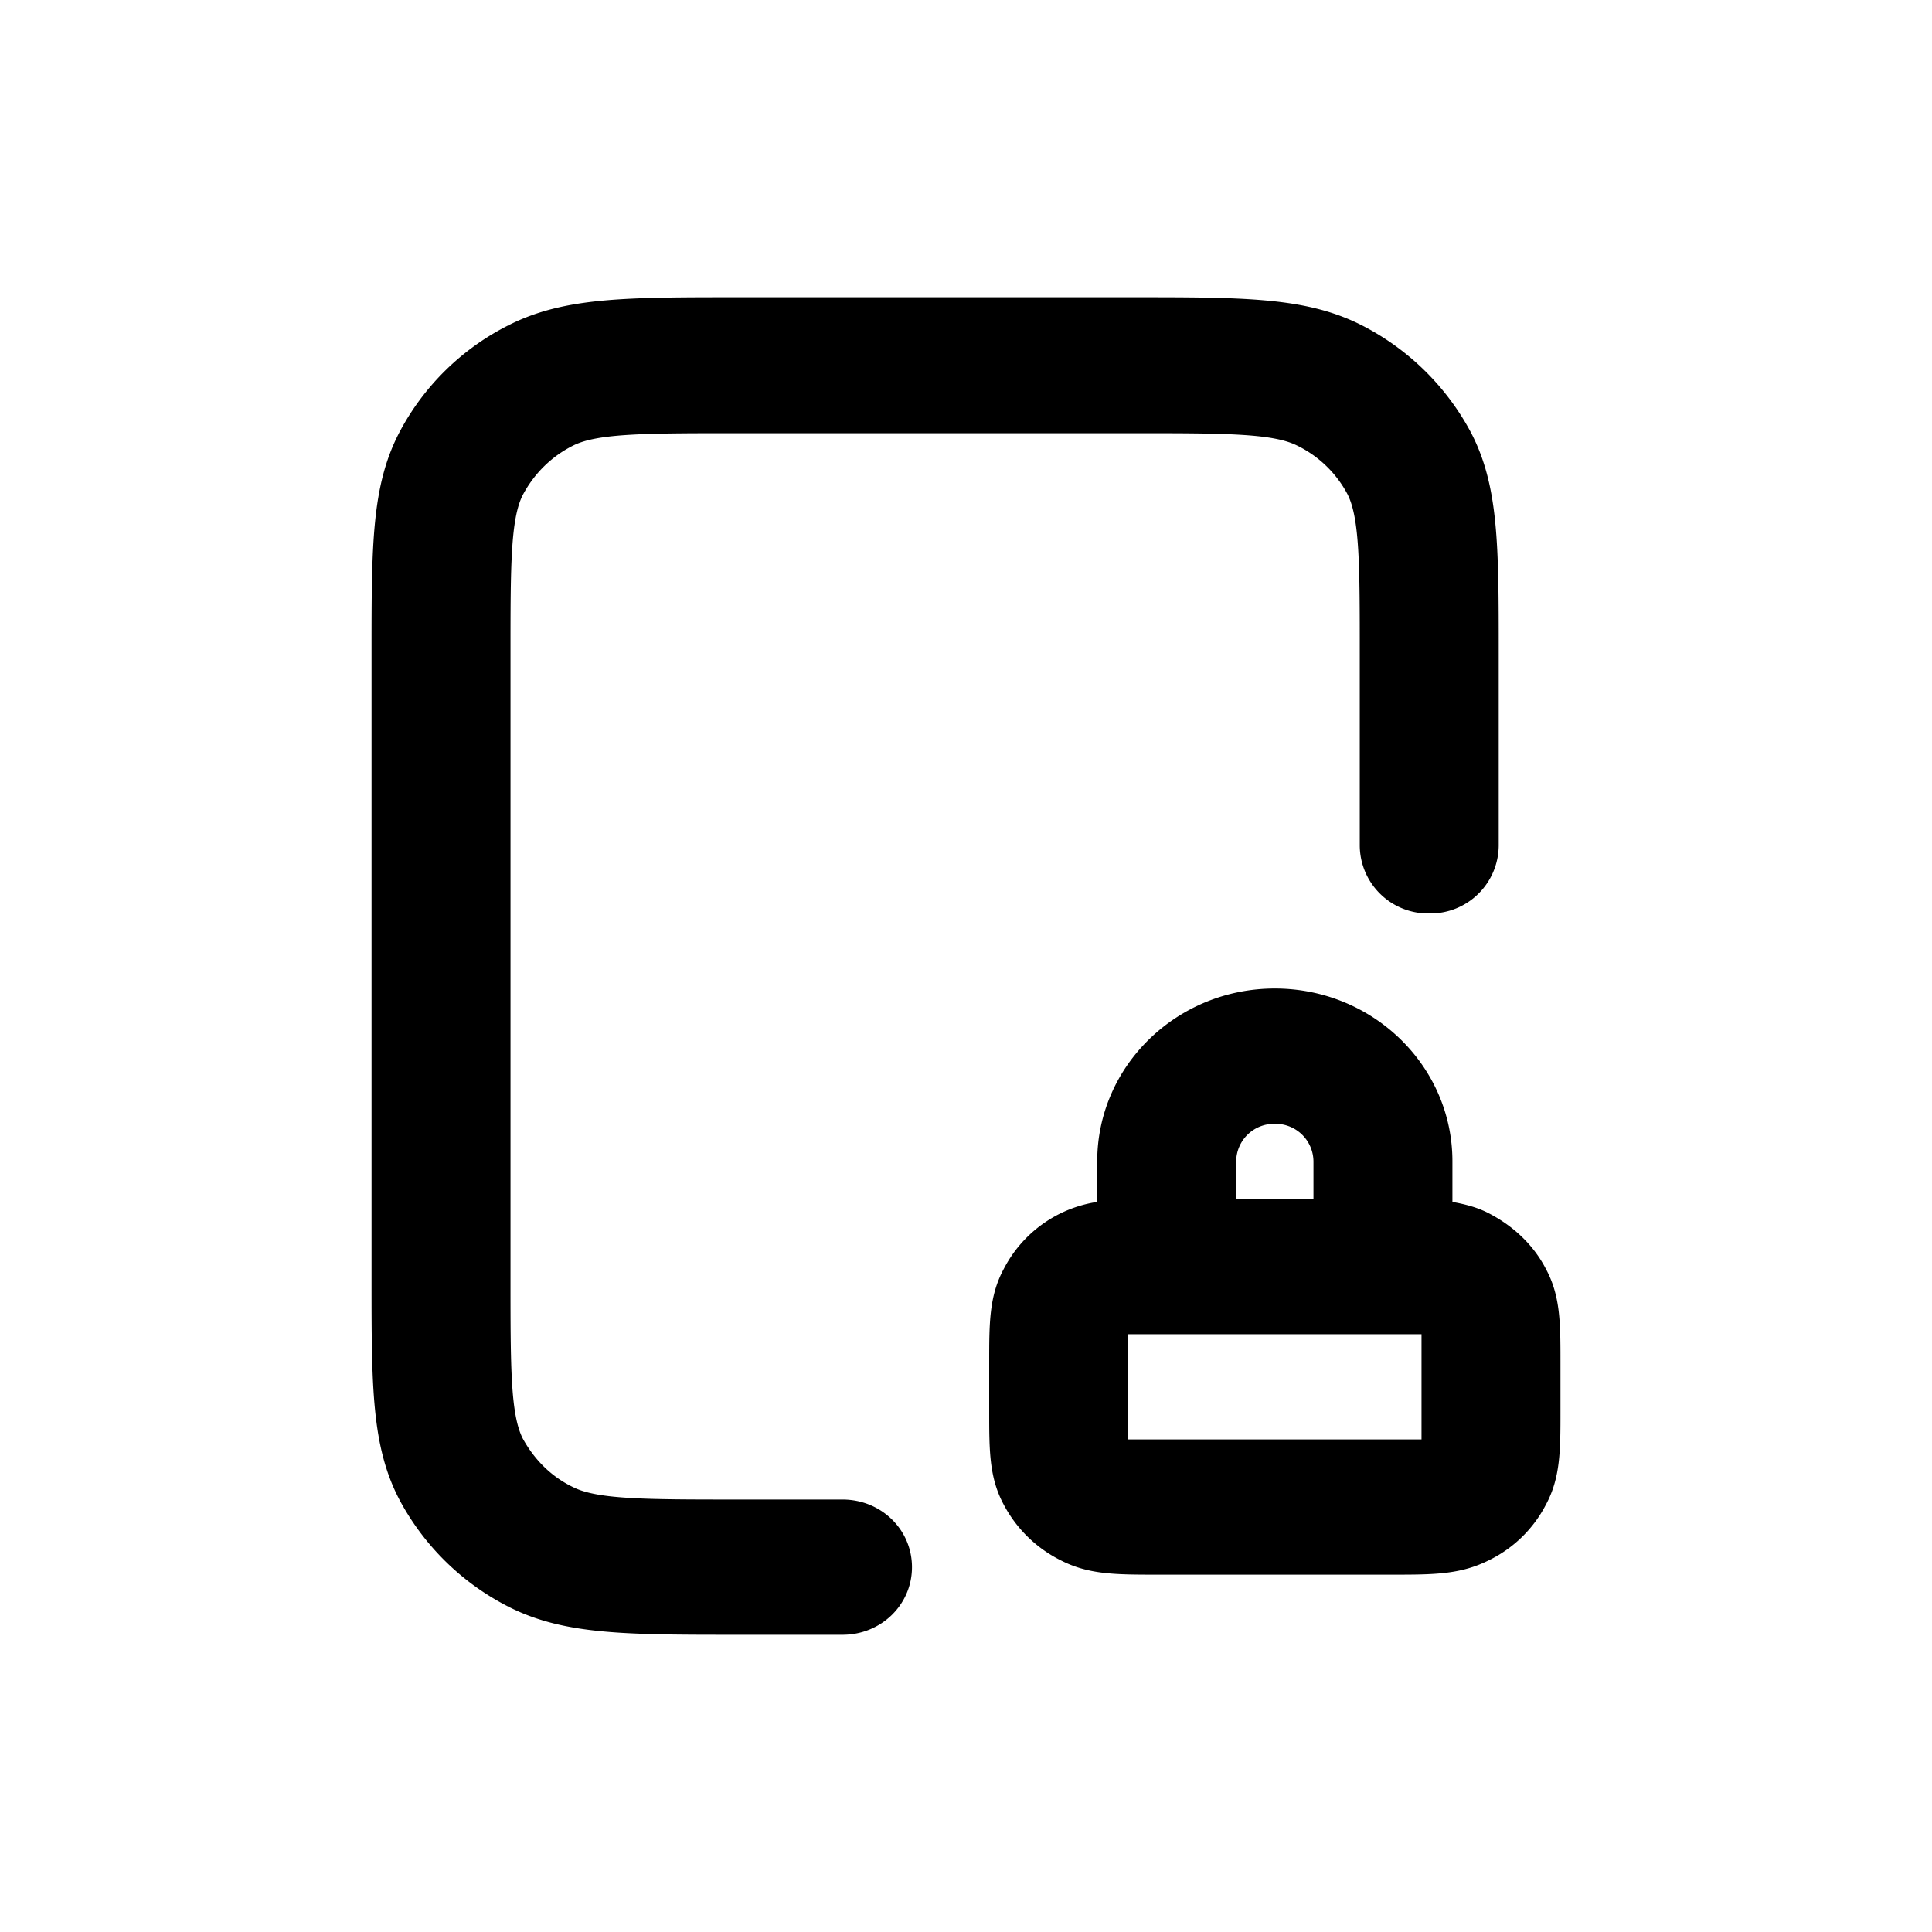 <svg xmlns="http://www.w3.org/2000/svg" width="26" height="26" fill="currentColor" class="sym sym-file-lock" viewBox="0 0 26 26">
  <path d="M11.338 22H9.925c-1.496 0-2.317 0-3.055-.364a3.42 3.42 0 0 1-1.496-1.456C5 19.462 5 18.663 5 17.207V8.793c0-1.456 0-2.255.374-2.973A3.37 3.37 0 0 1 6.87 4.364C7.608 4 8.43 4 9.925 4h5.32c1.495 0 2.316 0 3.054.364a3.43 3.43 0 0 1 1.496 1.456c.374.718.374 1.517.374 2.973v2.59a.92.92 0 0 1-.935.91.92.92 0 0 1-.935-.91v-2.59c0-1.173 0-1.82-.166-2.144a1.52 1.52 0 0 0-.686-.657c-.333-.162-.998-.162-2.203-.162h-5.32c-1.205 0-1.87 0-2.202.162-.29.142-.53.374-.686.668-.166.323-.166.97-.166 2.143v8.414c0 1.173 0 1.82.166 2.144.156.283.385.515.686.657.333.162.997.162 2.203.162h1.413c.52 0 .935.404.935.91s-.416.91-.935.91m7.397-.809h-3.158c-.561 0-.925 0-1.3-.192a1.75 1.75 0 0 1-.768-.748c-.197-.364-.197-.729-.197-1.265v-.647c0-.536 0-.9.197-1.264a1.7 1.7 0 0 1 1.257-.9v-.546c0-1.284 1.07-2.326 2.39-2.326s2.39 1.042 2.39 2.326v.546c.166.03.332.071.488.152.332.172.602.425.769.748.197.364.197.728.197 1.264v.648c0 .535 0 .9-.197 1.264a1.7 1.7 0 0 1-.77.748c-.384.192-.747.192-1.298.192m-3.553-3.236v1.416h3.948v-1.416zm1.454-1.82h1.04v-.506a.51.51 0 0 0-.52-.505.51.51 0 0 0-.52.505z"/>
</svg>